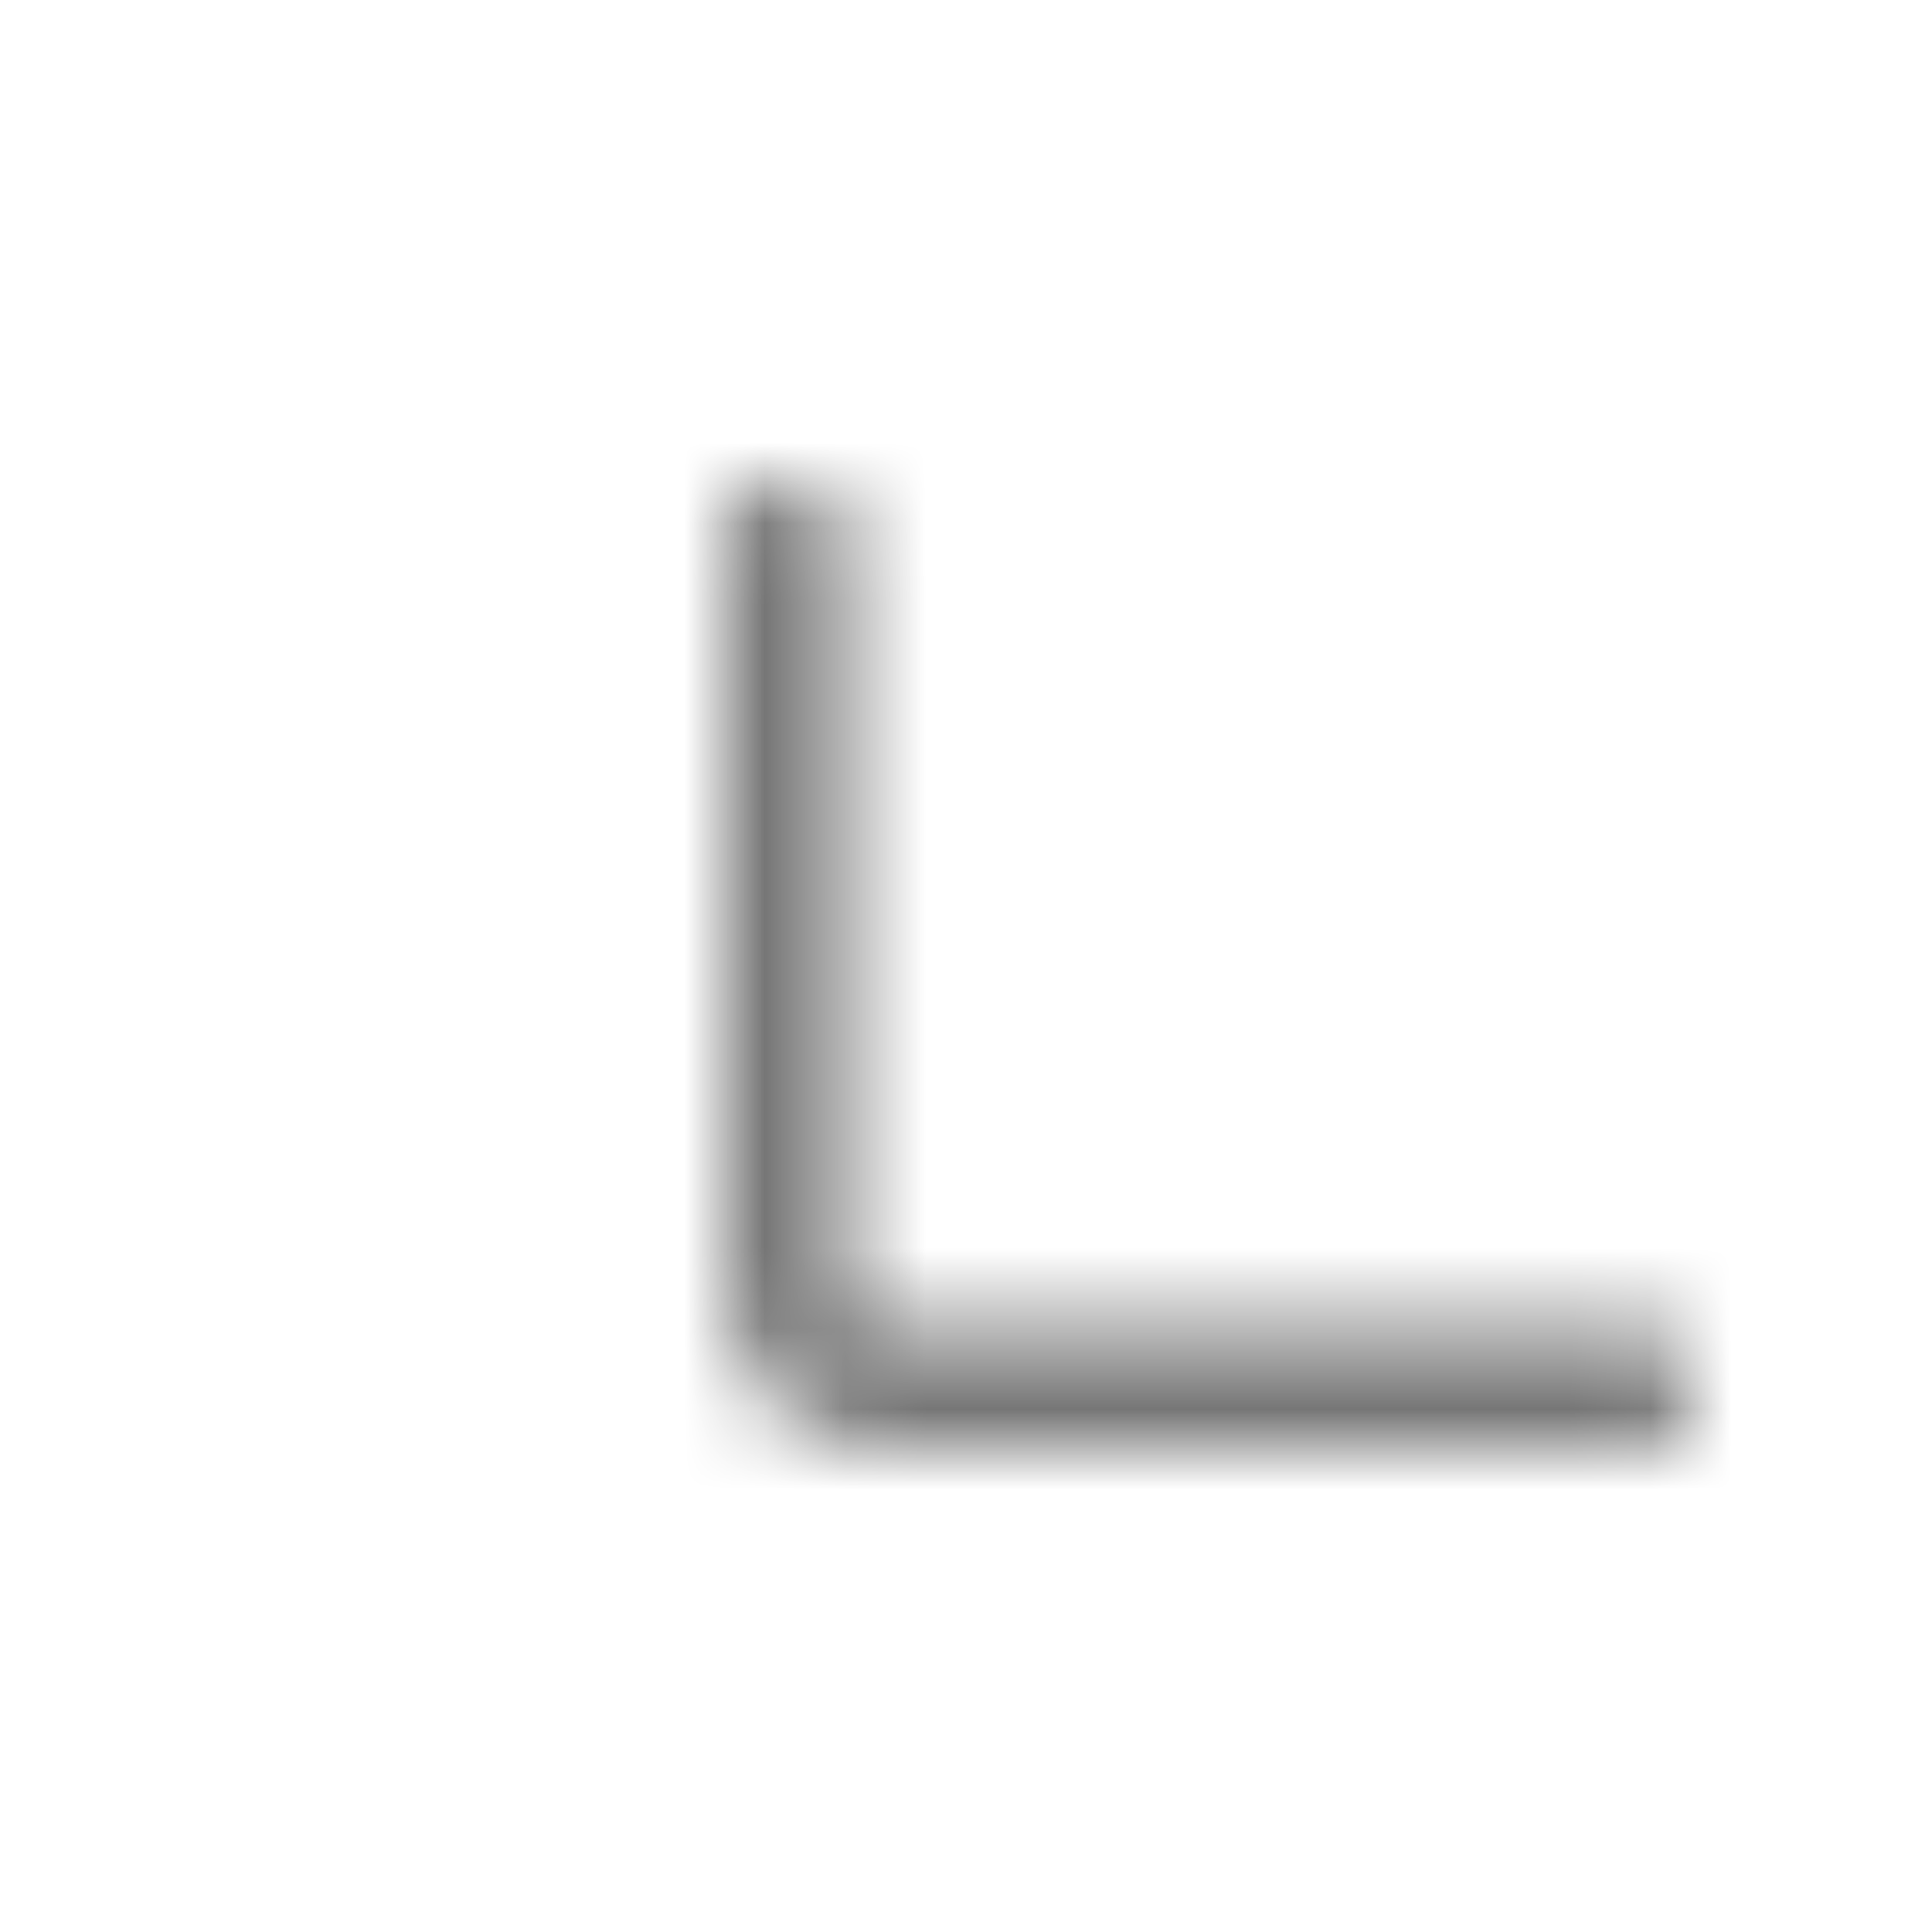 <svg xmlns="http://www.w3.org/2000/svg" xmlns:xlink="http://www.w3.org/1999/xlink" width="24" height="24" viewBox="0 0 24 24">
    <defs>
        <path id="5m46get9ma" d="M13 7.5H3.5c-.276 0-.5-.224-.5-.5v-.5c0-.276.224-.5.5-.5H13c1.105 0 2 .895 2 2v9.5c0 .276-.224.5-.5.5H14c-.276 0-.5-.224-.5-.5V8c0-.276-.224-.5-.5-.5z"/>
    </defs>
    <g fill="none" fill-rule="evenodd" transform="matrix(0 1 1 0 3 3)">
        <mask id="t70aurpu8b" fill="#fff">
            <use xlink:href="#5m46get9ma"/>
        </mask>
        <g fill="#767676" mask="url(#t70aurpu8b)">
            <path d="M0 0H24V24H0z" transform="rotate(180 10.5 10.5)"/>
        </g>
    </g>
</svg>
